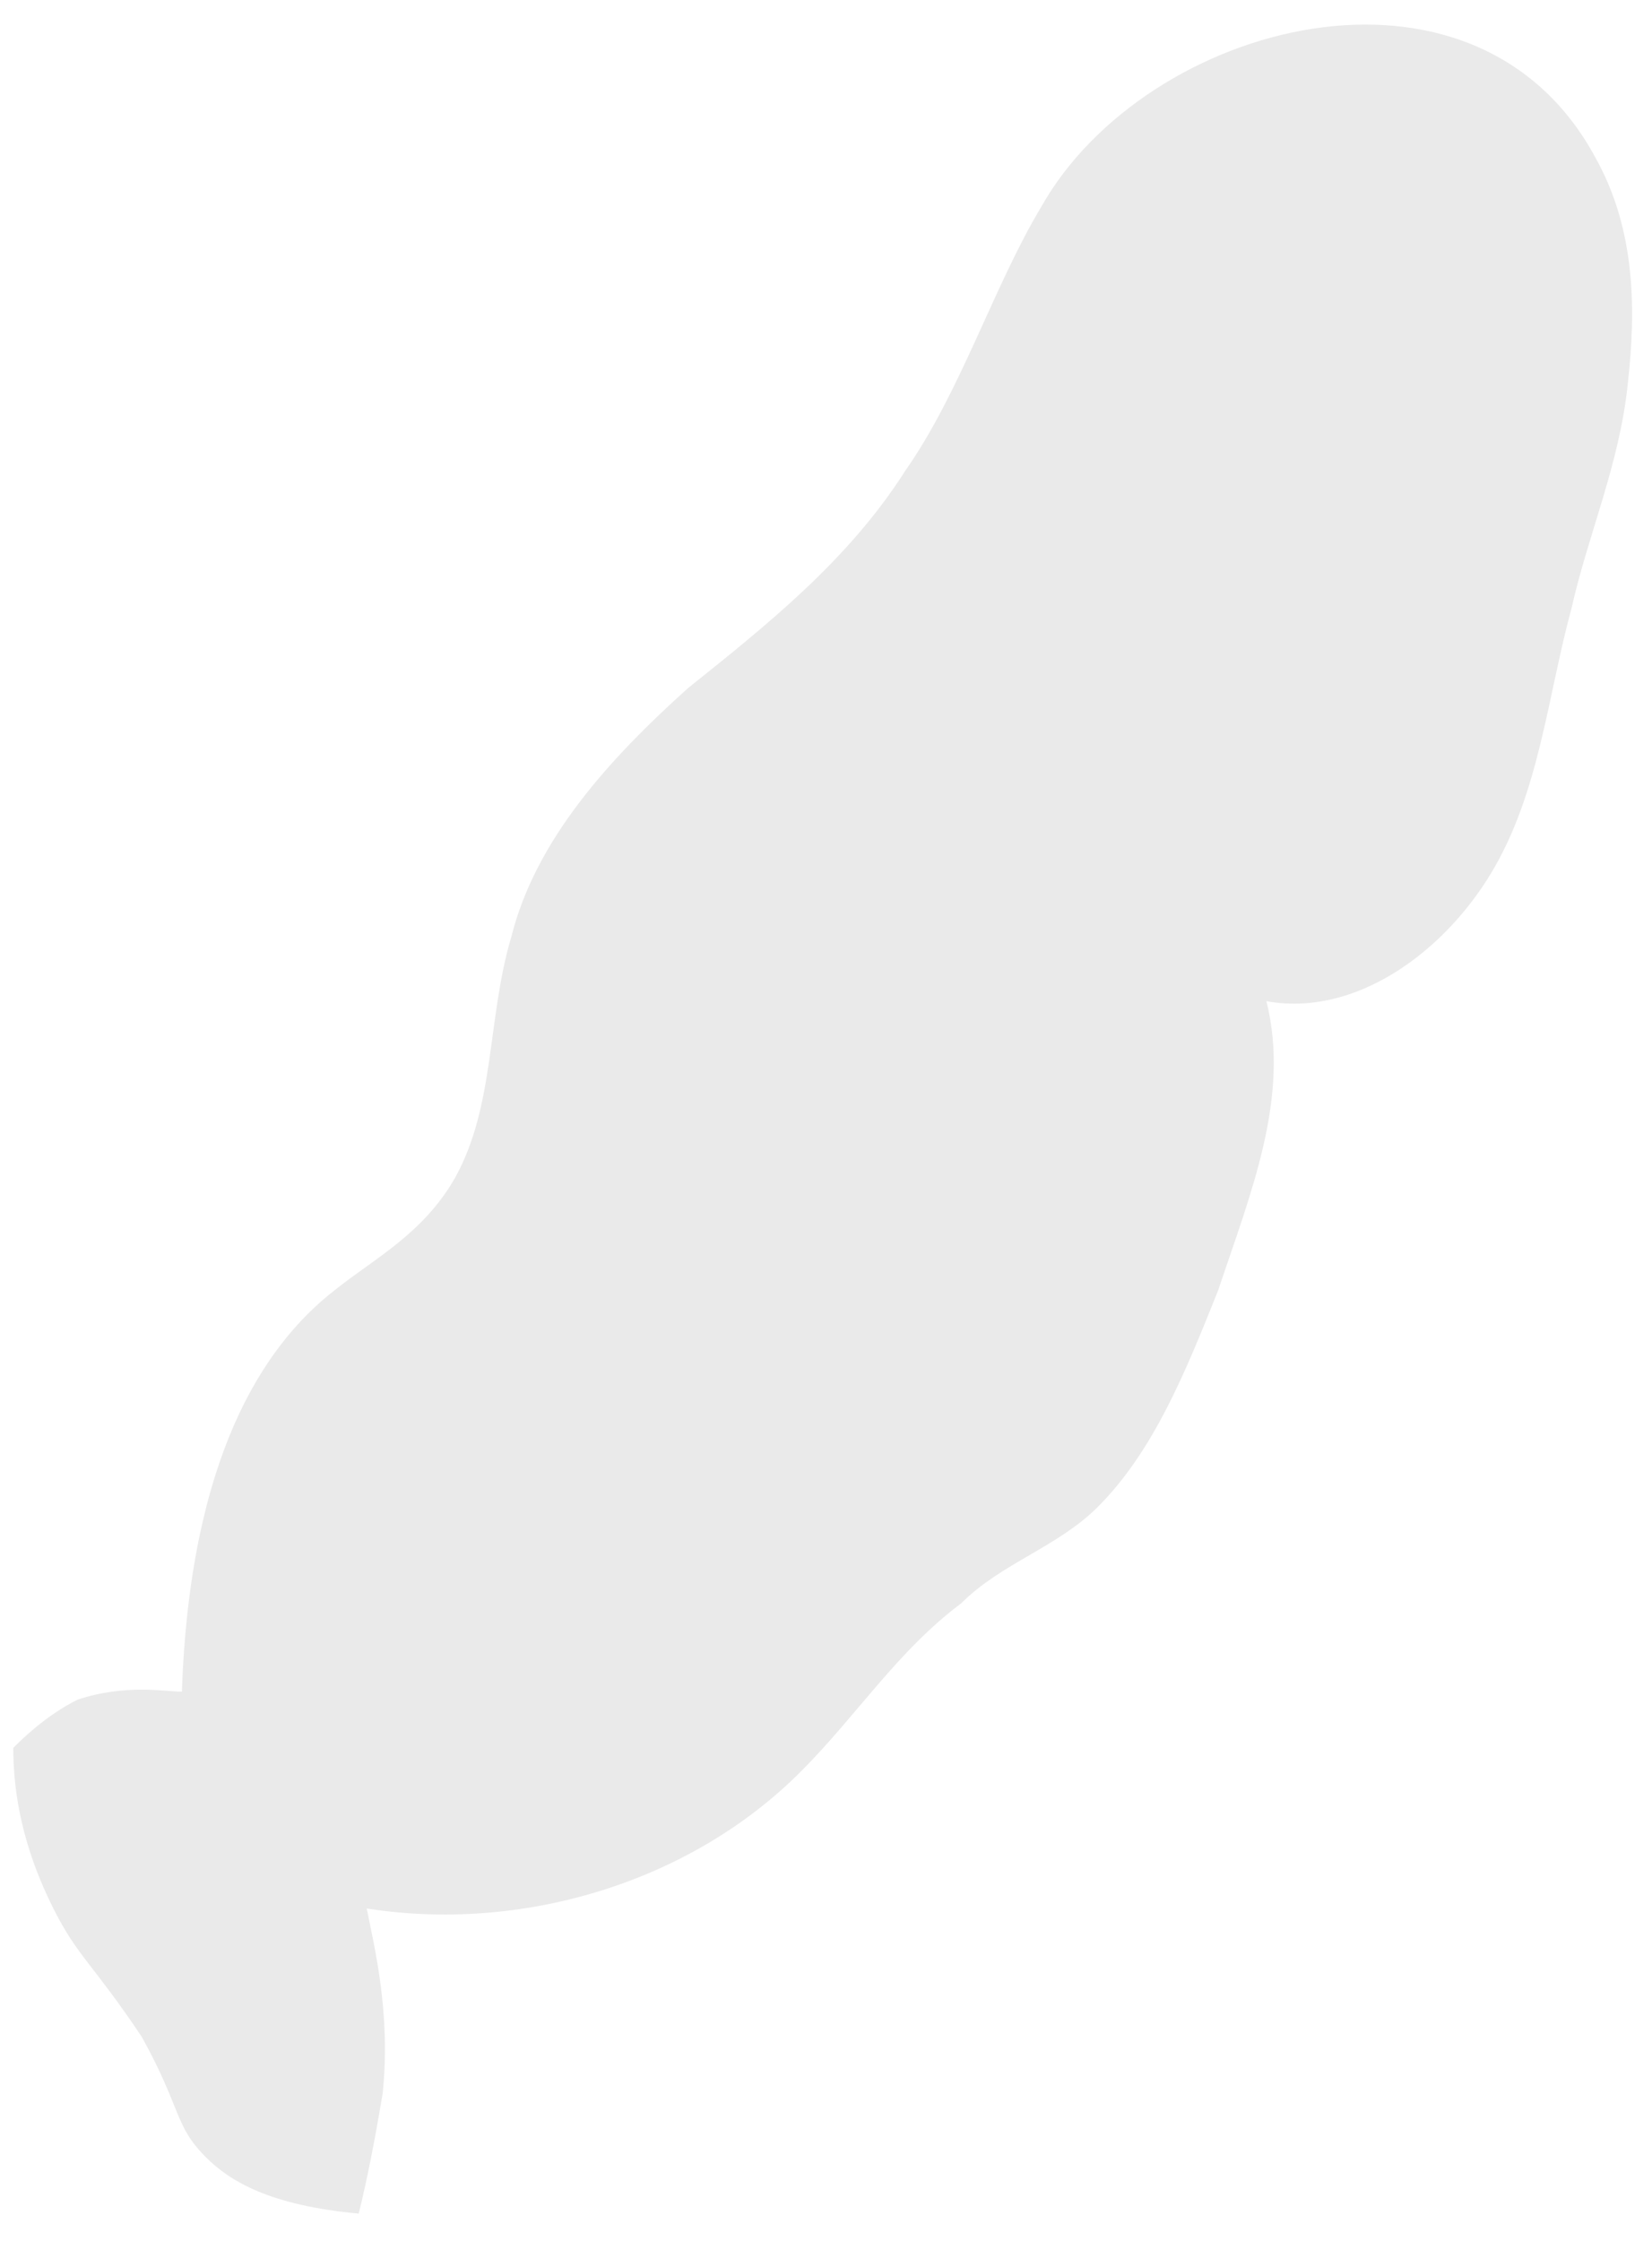 <svg xmlns:xlink="http://www.w3.org/1999/xlink" xmlns="http://www.w3.org/2000/svg" width="59" height="80" viewBox="0 0 59 80" fill="none">
<path d="M56.991 5.648C58.427 8.227 58.427 11.095 58.138 13.674C57.852 16.539 56.705 19.118 56.13 21.7C55.269 24.851 54.983 28.291 53.262 31.159C51.54 34.024 48.383 36.317 45.229 35.742C46.09 39.182 44.654 42.622 43.507 46.062C42.361 48.927 41.211 51.795 39.203 53.802C37.767 55.235 35.76 55.806 34.328 57.239C32.031 58.961 30.595 61.254 28.588 63.258C24.573 67.273 18.547 68.991 13.097 68.133C13.382 69.566 13.957 71.859 13.668 74.724C13.382 76.446 13.097 77.878 12.811 79.025C9.653 78.736 8.218 77.878 7.357 77.017C6.21 75.871 6.496 75.299 5.063 72.717C3.342 70.138 2.767 69.852 1.906 68.133C1.334 66.987 0.474 64.979 0.474 62.4C0.759 62.114 1.62 61.254 2.767 60.679C4.488 60.107 5.924 60.393 6.496 60.393C6.785 52.081 9.368 48.069 11.95 46.062C13.382 44.915 15.104 44.054 16.251 42.05C17.686 39.471 17.401 36.317 18.261 33.449C19.122 30.012 21.701 27.144 24.573 24.565C27.441 22.272 30.309 19.979 32.317 16.828C34.328 13.96 35.474 10.234 37.196 7.369C40.925 0.775 52.687 -2.379 56.991 5.648Z" fill="#EAEAEA"/>
</svg>